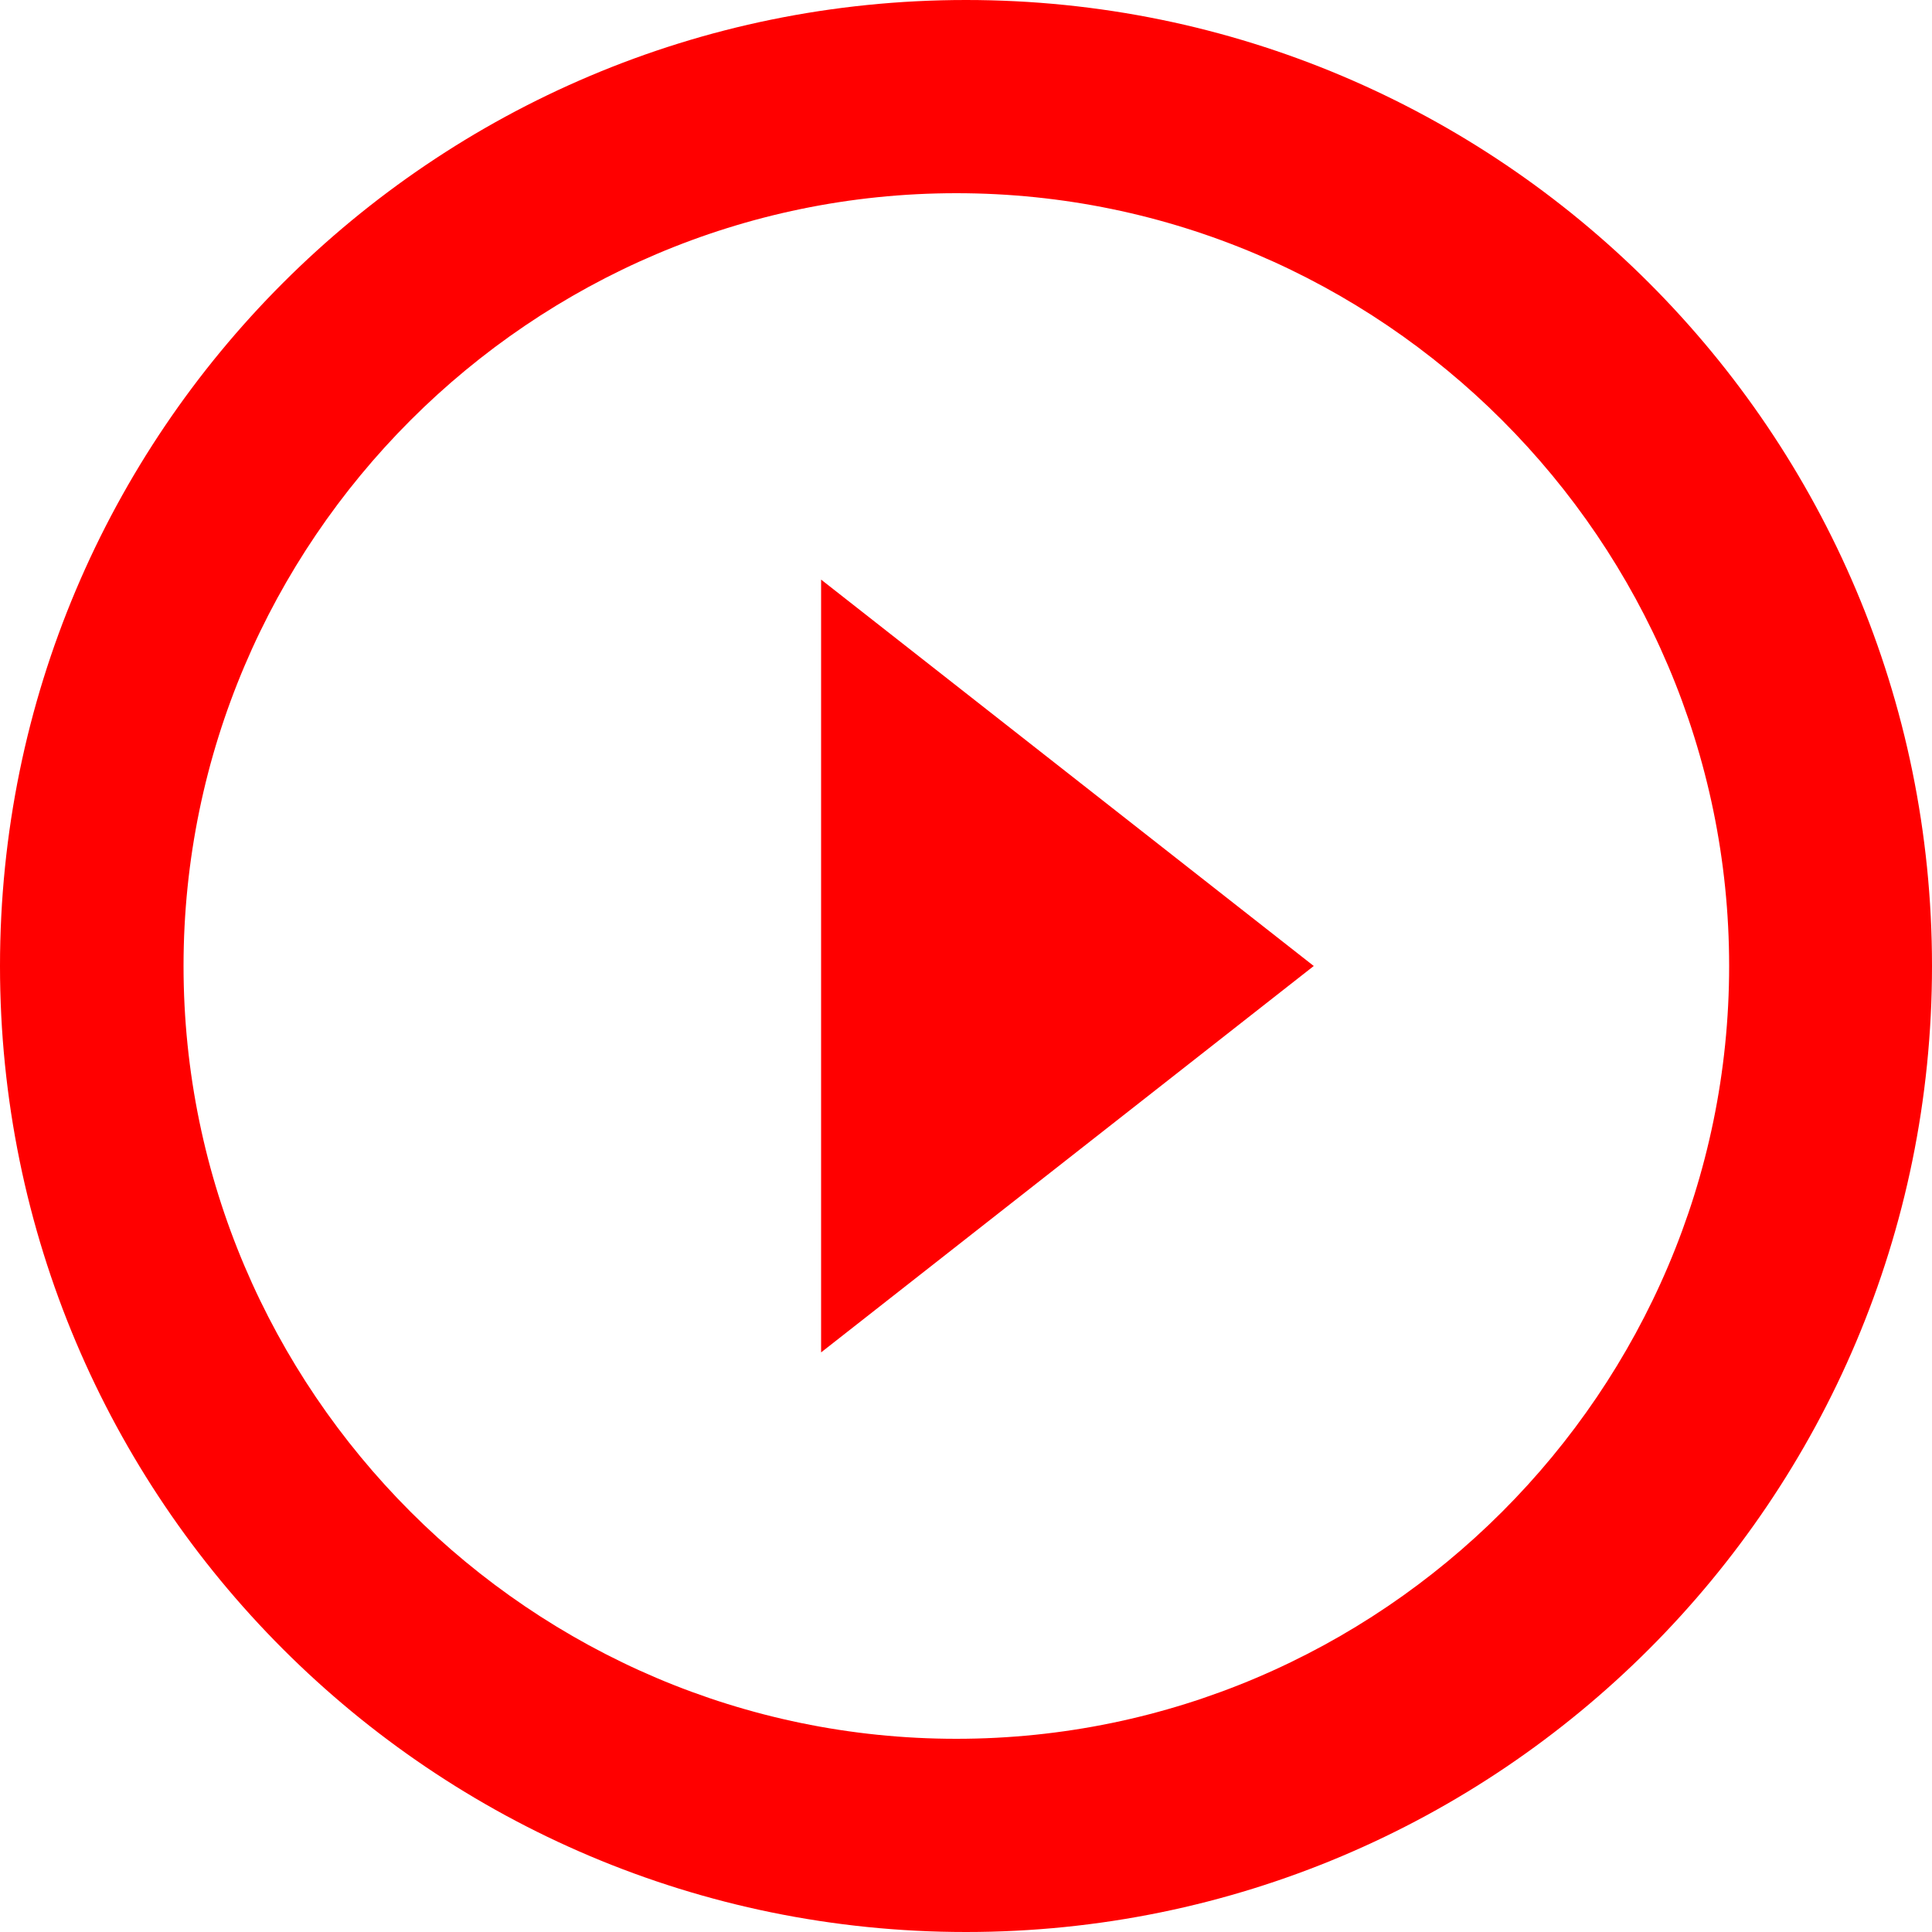 <svg width="80" height="80" viewBox="0 0 80 80" fill="none" xmlns="http://www.w3.org/2000/svg">
<path fill-rule="evenodd" clip-rule="evenodd" d="M40 80C62.091 80 80 62.091 80 40C80 17.909 62.091 0 40 0C17.909 0 0 17.909 0 40C0 62.091 17.909 80 40 80ZM71.6 40C71.6 22.4 57.2 8 39.6 8C22 8 7.6 22.4 7.6 40C7.6 57.6 22 72 39.6 72C57.2 72 71.6 57.6 71.6 40ZM34 56V24L54.4 40L34 56Z" fill="#FF0000"/>
</svg>
